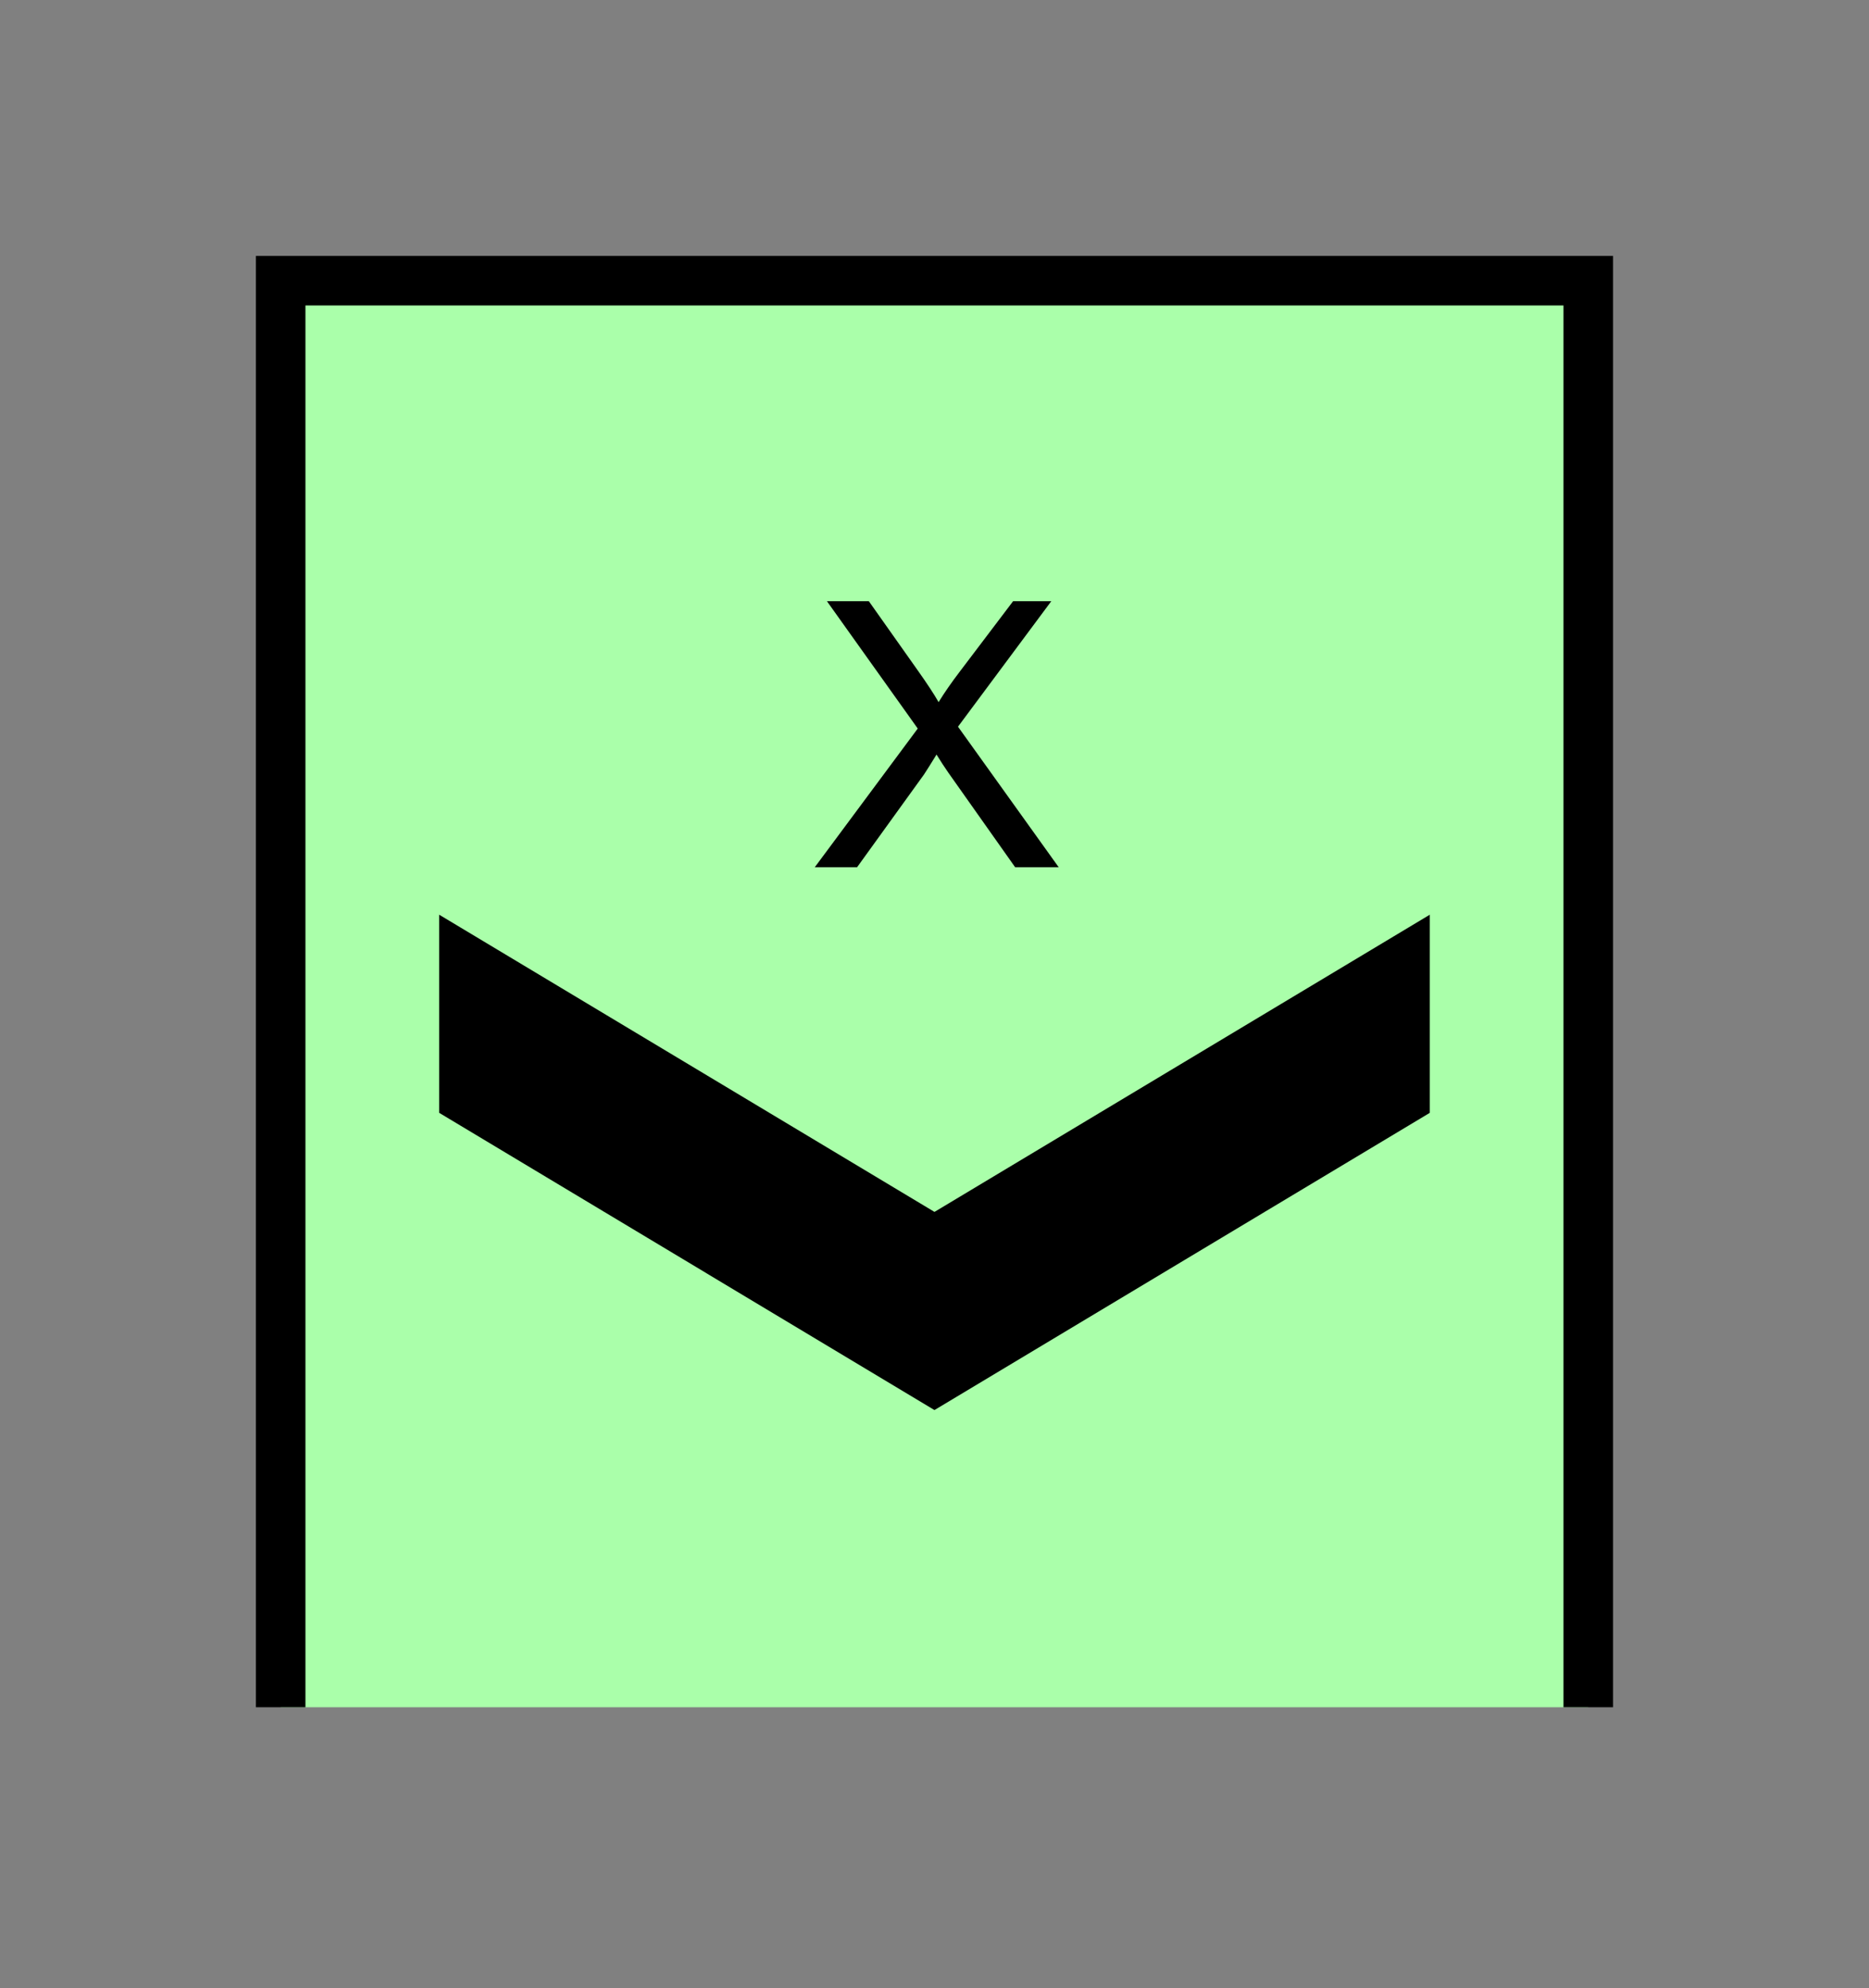 <?xml version="1.0" encoding="UTF-8" standalone="no"?>
<svg
   xmlns:dc="http://purl.org/dc/elements/1.1/"
   xmlns:cc="http://creativecommons.org/ns#"
   xmlns:rdf="http://www.w3.org/1999/02/22-rdf-syntax-ns#"
   xmlns:svg="http://www.w3.org/2000/svg"
   xmlns="http://www.w3.org/2000/svg"
   id="svg13"
   height="101.85mm"
   width="95.75mm"
   version="1.0">
  <rect width="100%" height="100%" fill="#808080" stroke="none"/>
  <defs
     id="defs3">
    <pattern
       y="0"
       x="0"
       height="6"
       width="6"
       patternUnits="userSpaceOnUse"
       id="EMFhbasepattern" />
  </defs>
  <path
     id="path5"
     d="  M 54.345,54.345   L 54.345,330.548   L 307.531,330.548   L 307.531,54.345   L 54.345,54.345   z "
     style="fill:#aaffaa;fill-rule:evenodd;fill-opacity:1;stroke:none;" />
  <path
     id="path7"
     d="  M 54.345,330.548   L 54.345,54.345   L 307.531,54.345   L 307.531,330.548  "
     style="fill:none;stroke:#000000;stroke-width:9.59px;stroke-linecap:butt;stroke-linejoin:miter;stroke-miterlimit:10;stroke-dasharray:none;stroke-opacity:1;" />
  <path
     id="path9"
     d="  M 85.035,177.102   L 85.035,177.102   L 85.035,215.463   L 180.938,273.006   L 276.842,215.463   L 276.842,177.102   L 180.938,234.644   z "
     style="fill:#000000;fill-rule:evenodd;fill-opacity:1;stroke:none;" />
  <path
     id="path11"
     d="  M 157.761,167.911   L 177.701,141.058   L 160.119,116.403   L 168.231,116.403   L 177.582,129.63   C 179.54,132.387 180.898,134.465 181.737,135.943   C 182.896,134.065 184.255,132.107 185.813,130.069   L 196.163,116.403   L 203.555,116.403   L 185.494,140.699   L 204.994,167.911   L 196.562,167.911   L 183.576,149.53   C 182.856,148.491 182.097,147.332 181.338,146.093   C 180.179,147.971 179.38,149.25 178.9,149.969   L 165.953,167.911   z "
     style="fill:#000000;fill-rule:evenodd;fill-opacity:1;stroke:none;" />
</svg>
